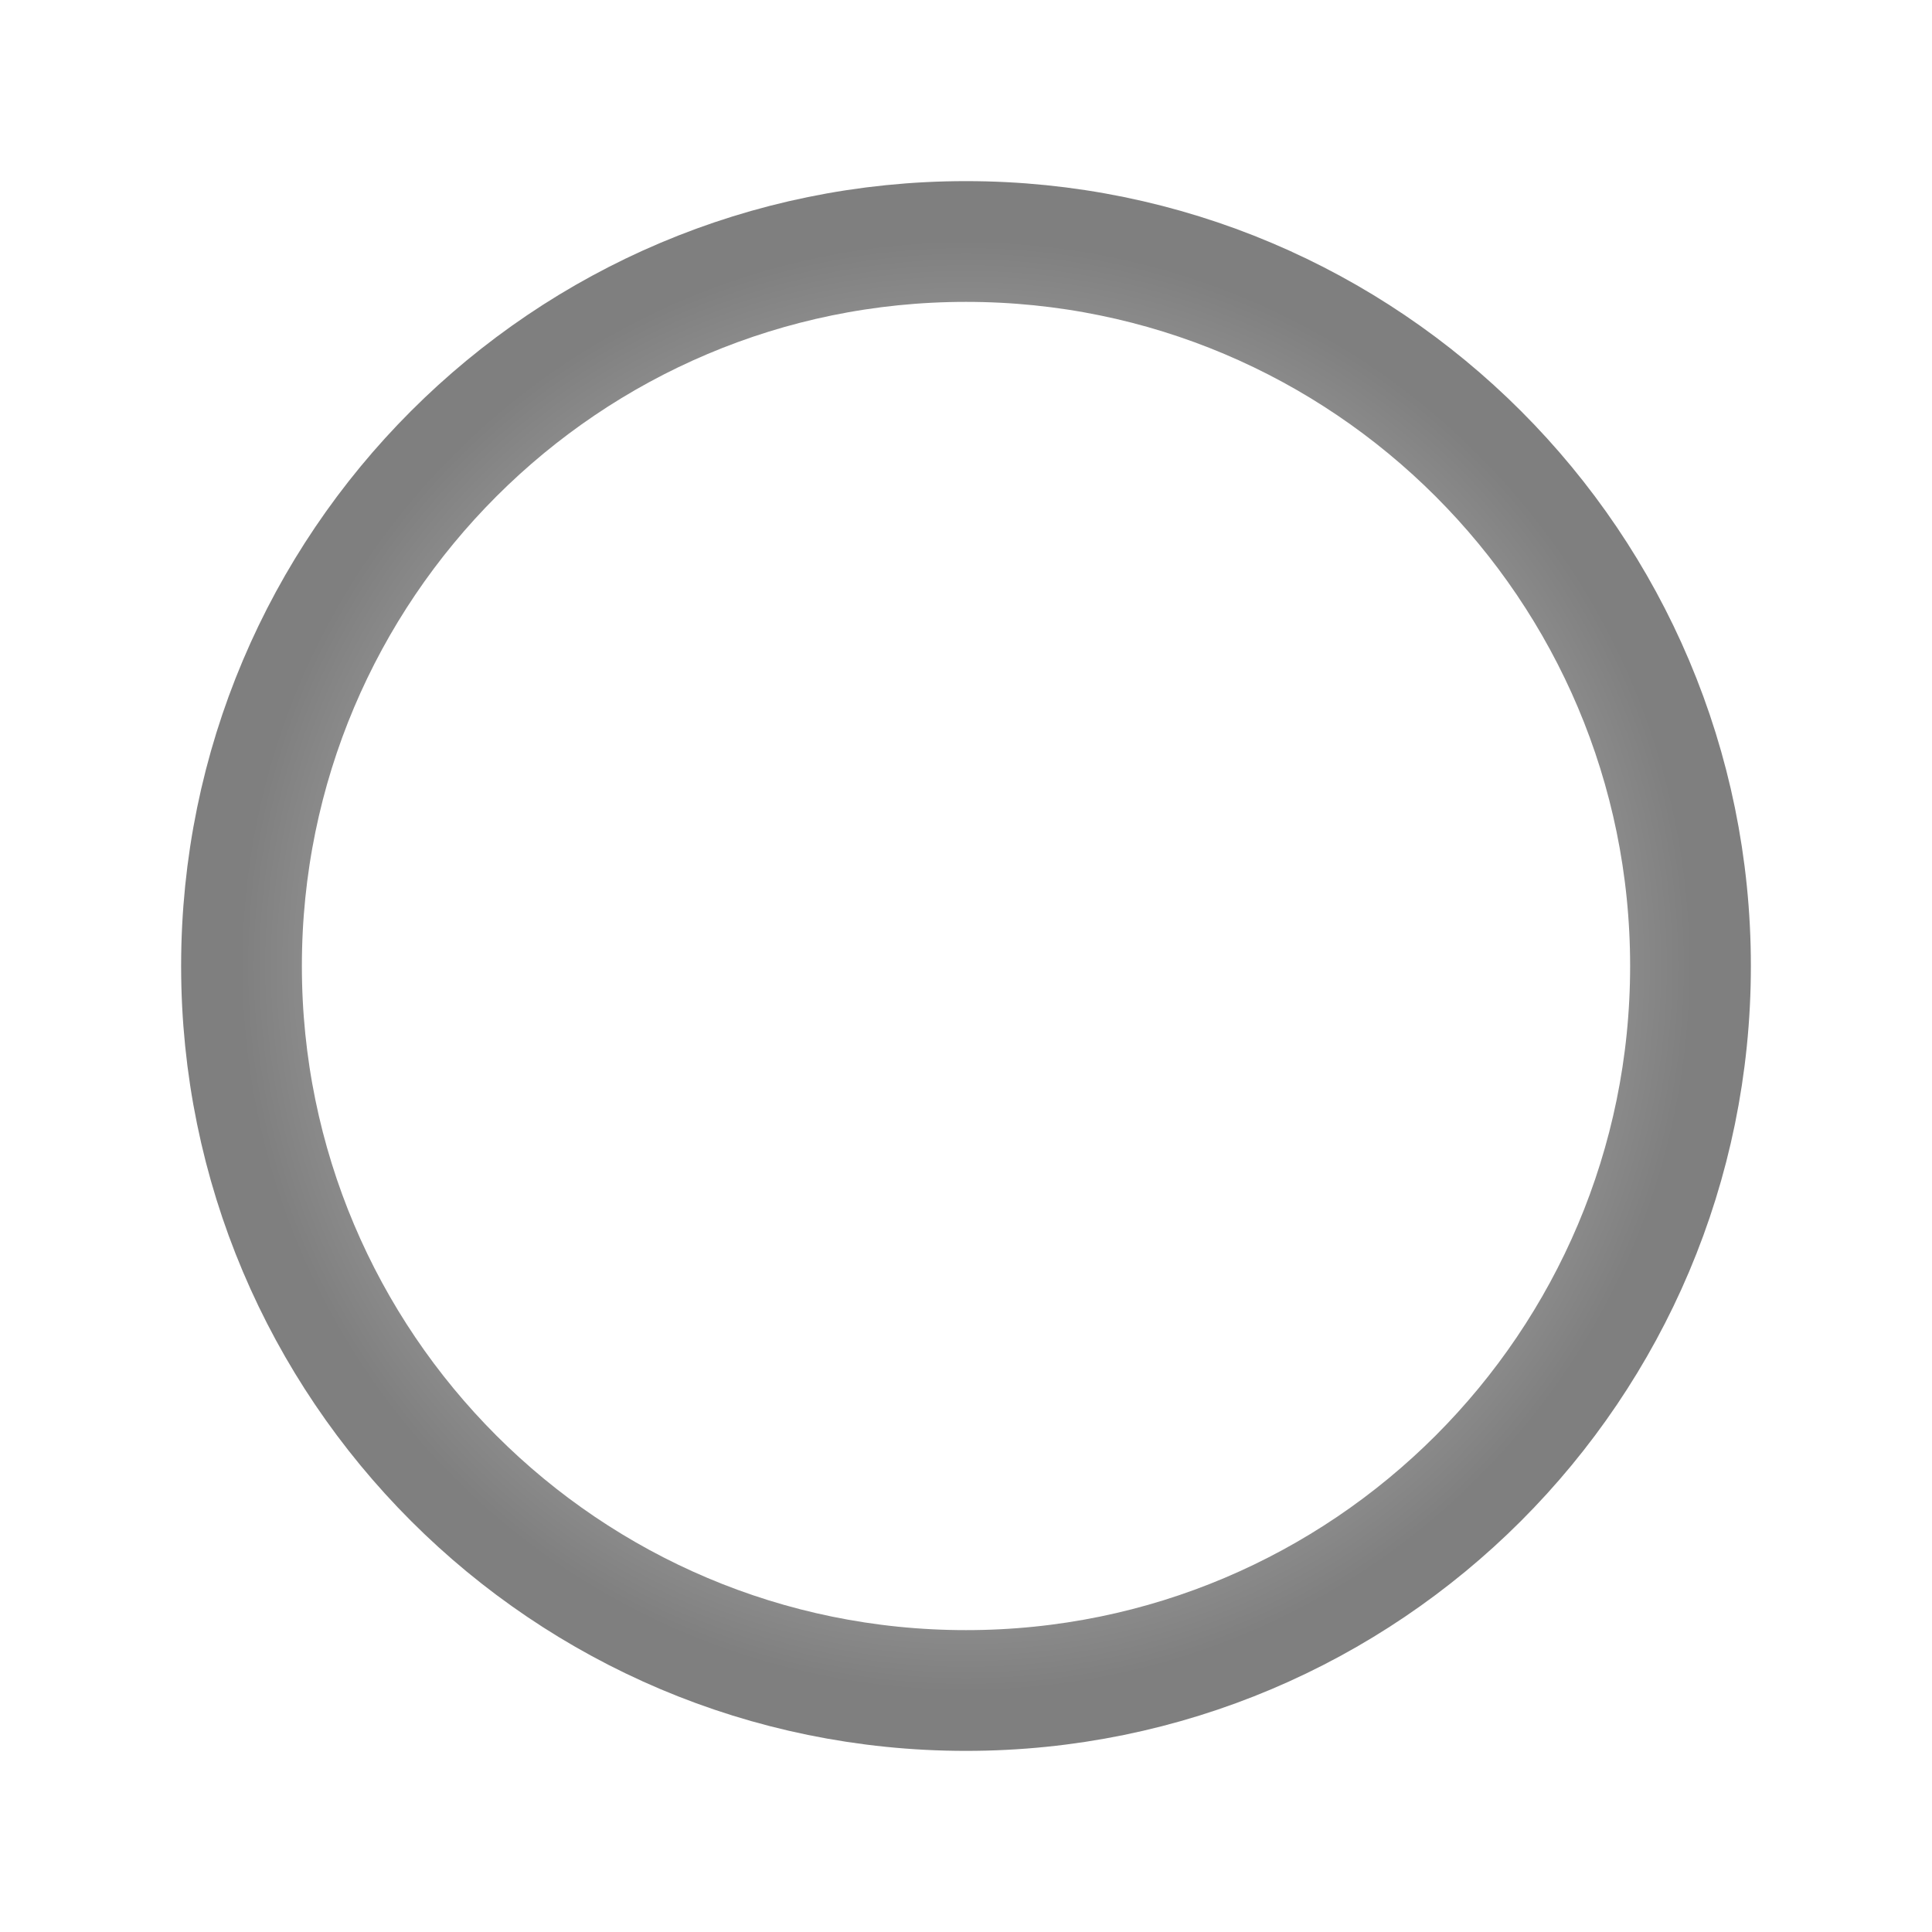 <svg width="32" height="32" viewBox="0 0 32 32" fill="none" xmlns="http://www.w3.org/2000/svg">
<path d="M28 16C28 22.627 22.627 28 16 28C9.373 28 4 22.627 4 16C4 9.373 9.373 4 16 4C22.627 4 28 9.373 28 16Z" stroke="url(#paint0_angular_357_63)" stroke-width="2"/>
<defs>
<radialGradient id="paint0_angular_357_63" cx="0" cy="0" r="1" gradientUnits="userSpaceOnUse" gradientTransform="translate(16 16) rotate(90) scale(12)">
<stop stop-opacity="0"/>
<stop offset="1" stop-opacity="0.5"/>
</radialGradient>
</defs>
</svg>
